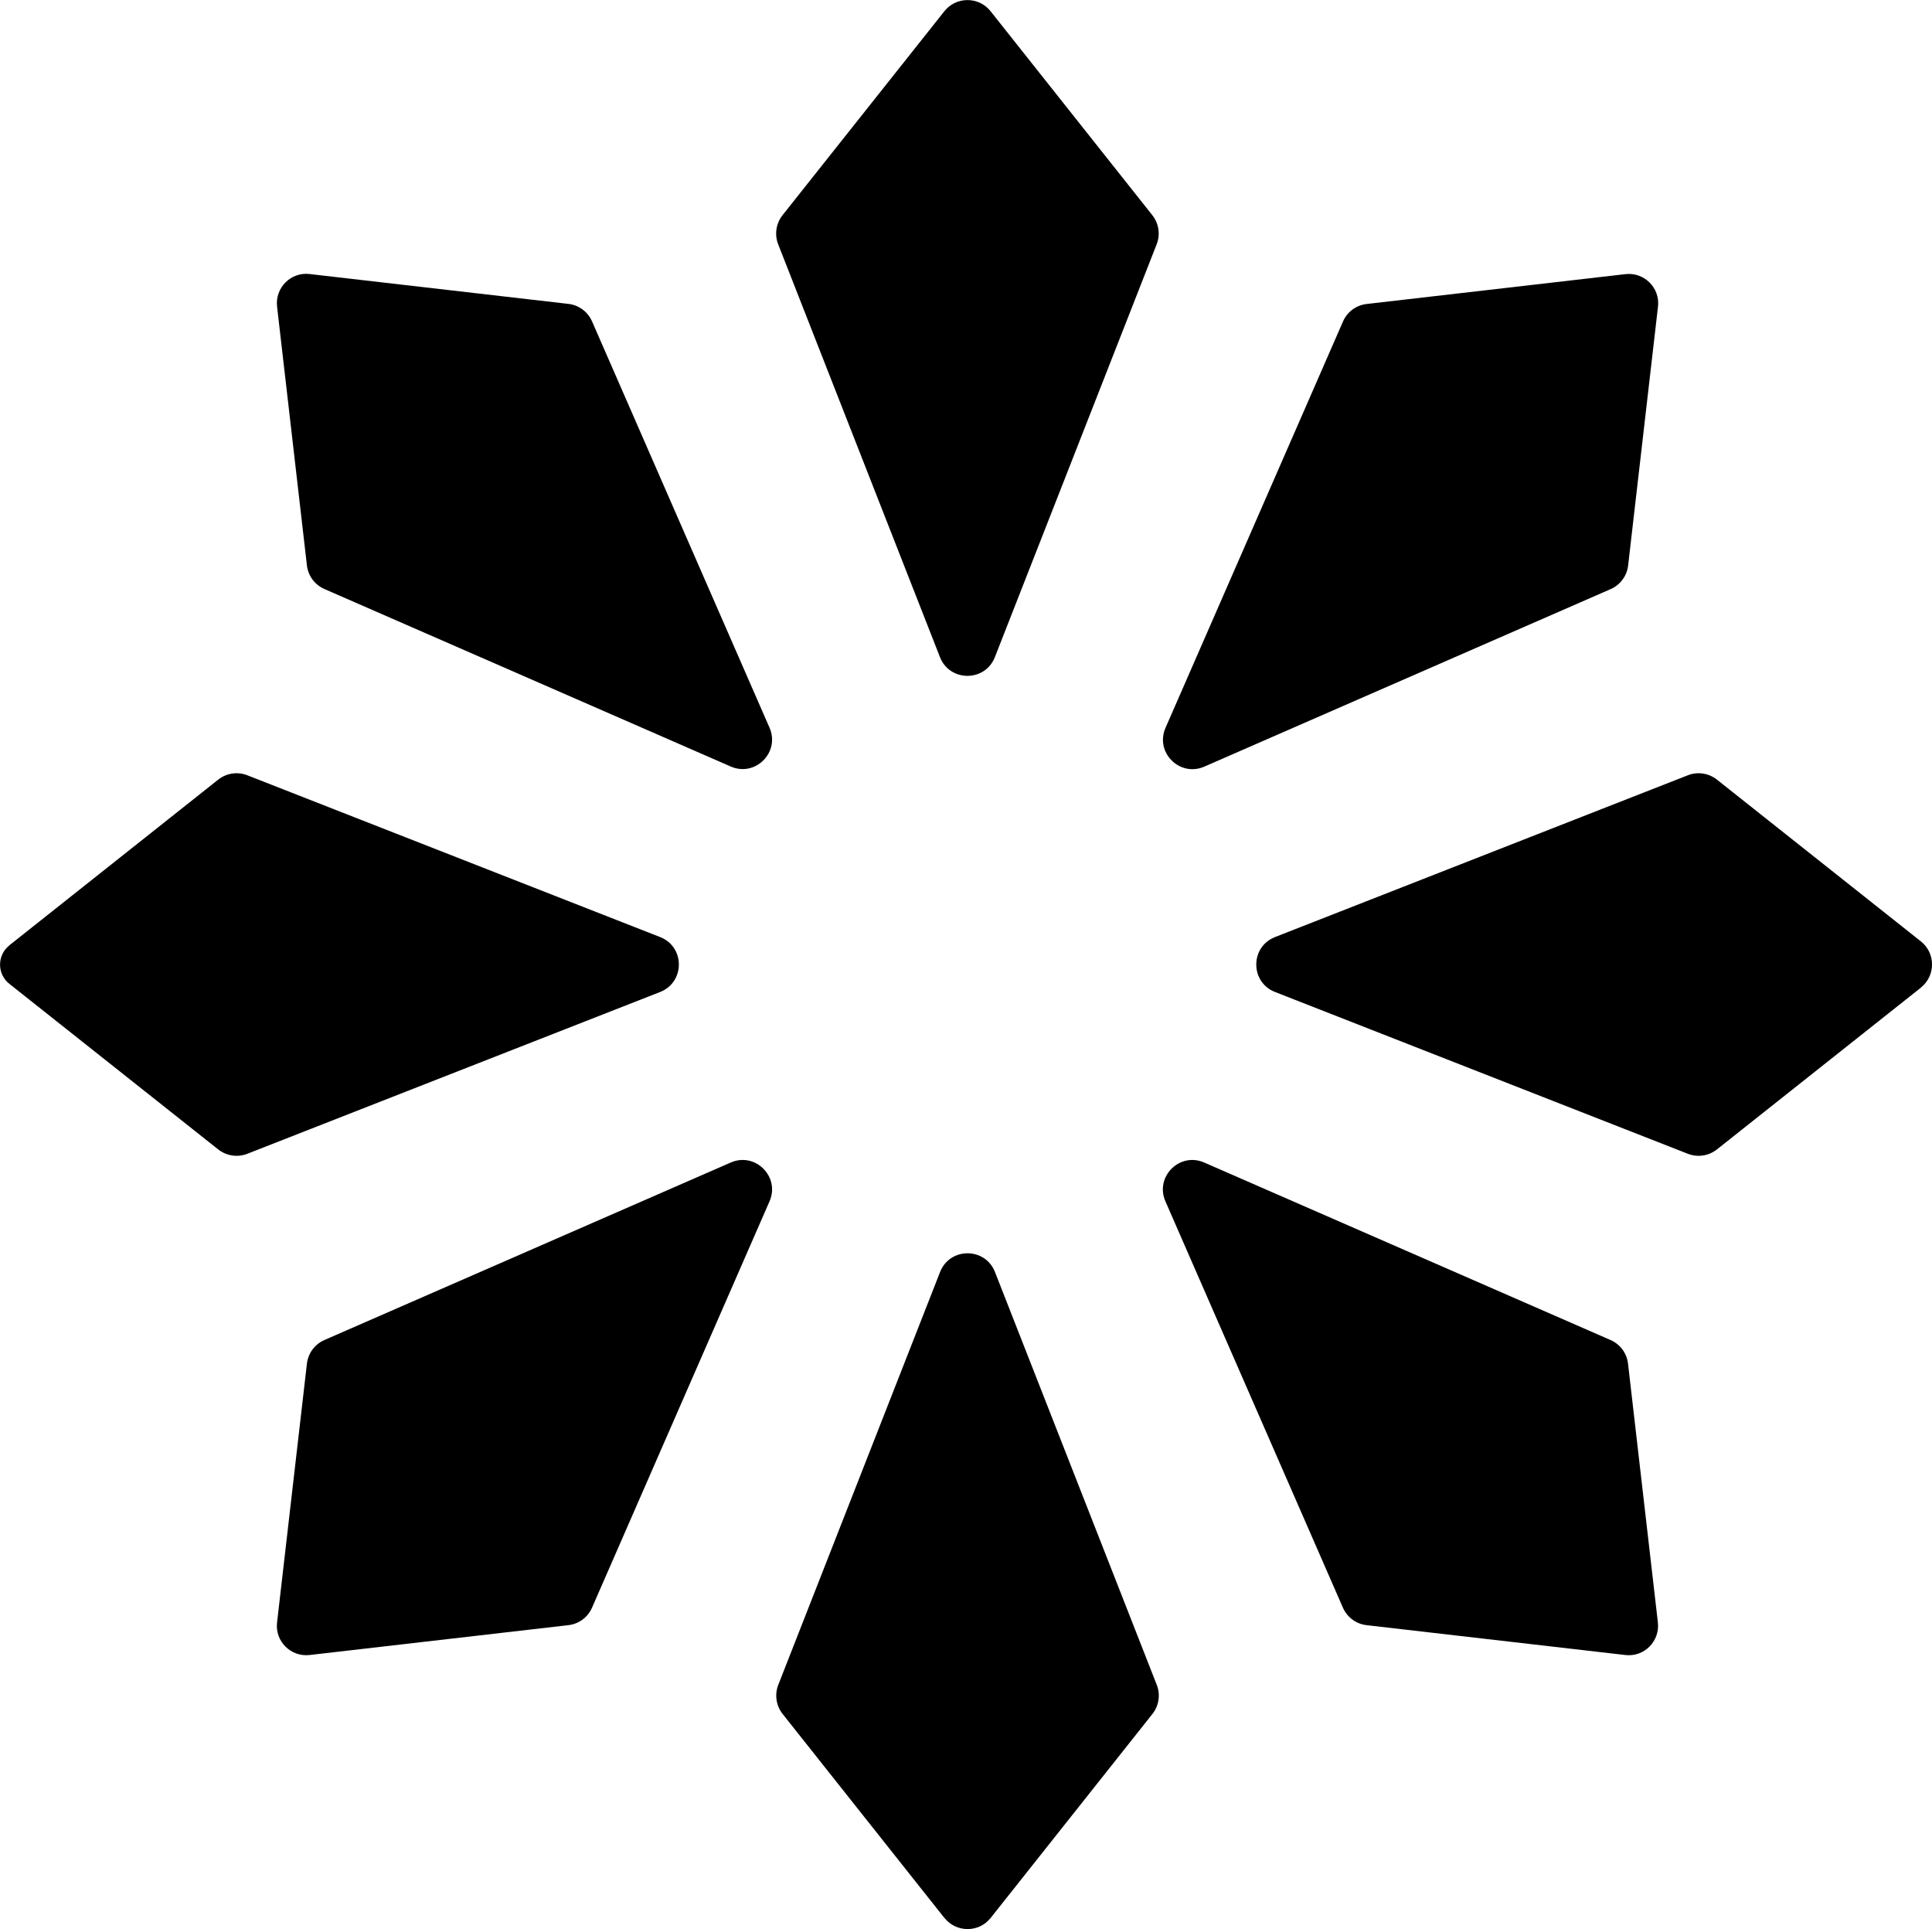 <?xml version="1.0" encoding="UTF-8"?><svg xmlns="http://www.w3.org/2000/svg" viewBox="0 0 196.78 196.48"><g id="a"/><g id="b"><g id="c"><g><path d="M100.89,1.14l16.48,20.78c.66,.84,.83,1.96,.44,2.96l-16.48,42.05c-1,2.54-4.59,2.54-5.59,0l-16.48-42.05c-.39-.99-.22-2.12,.44-2.96L96.19,1.14c1.2-1.51,3.5-1.51,4.7,0Z"/><path d="M96.19,195.34l-16.48-20.78c-.66-.84-.83-1.96-.44-2.96l16.48-42.05c1-2.54,4.59-2.54,5.59,0l16.48,42.05c.39,.99,.22,2.12-.44,2.96l-16.48,20.78c-1.2,1.51-3.5,1.51-4.7,0Z"/><path d="M.95,96.28l21.28-16.88c.84-.66,1.96-.83,2.96-.44l42.05,16.48c2.54,1,2.54,4.59,0,5.59l-42.05,16.48c-.99,.39-2.12,.22-2.96-.44L.95,100.2c-1.26-1-1.26-2.91,0-3.91Z"/><path d="M195.65,100.59l-20.78,16.48c-.84,.66-1.96,.83-2.96,.44l-42.05-16.48c-2.54-1-2.54-4.59,0-5.59l42.05-16.48c.99-.39,2.12-.22,2.96,.44l20.78,16.48c1.51,1.2,1.51,3.5,0,4.7Z"/><path d="M31.54,27.91l26.35,3.04c1.06,.12,1.98,.8,2.41,1.78l18.08,41.39c1.09,2.5-1.45,5.04-3.95,3.95l-41.39-18.08c-.98-.43-1.66-1.34-1.78-2.41l-3.04-26.35c-.22-1.92,1.4-3.55,3.32-3.32Z"/><path d="M165.54,168.56l-26.35-3.04c-1.06-.12-1.98-.8-2.41-1.78l-18.08-41.39c-1.09-2.5,1.45-5.04,3.95-3.95l41.39,18.08c.98,.43,1.66,1.34,1.78,2.41l3.04,26.35c.22,1.92-1.4,3.55-3.32,3.32Z"/><path d="M28.22,165.24l3.04-26.35c.12-1.06,.8-1.98,1.78-2.41l41.39-18.08c2.5-1.09,5.04,1.45,3.95,3.95l-18.08,41.39c-.43,.98-1.34,1.66-2.41,1.78l-26.35,3.04c-1.92,.22-3.55-1.4-3.32-3.32Z"/><path d="M168.87,31.24l-3.04,26.35c-.12,1.06-.8,1.98-1.78,2.41l-41.39,18.08c-2.5,1.09-5.04-1.45-3.95-3.95l18.08-41.39c.43-.98,1.34-1.66,2.41-1.78l26.35-3.04c1.92-.22,3.55,1.4,3.32,3.32Z"/></g></g></g></svg>